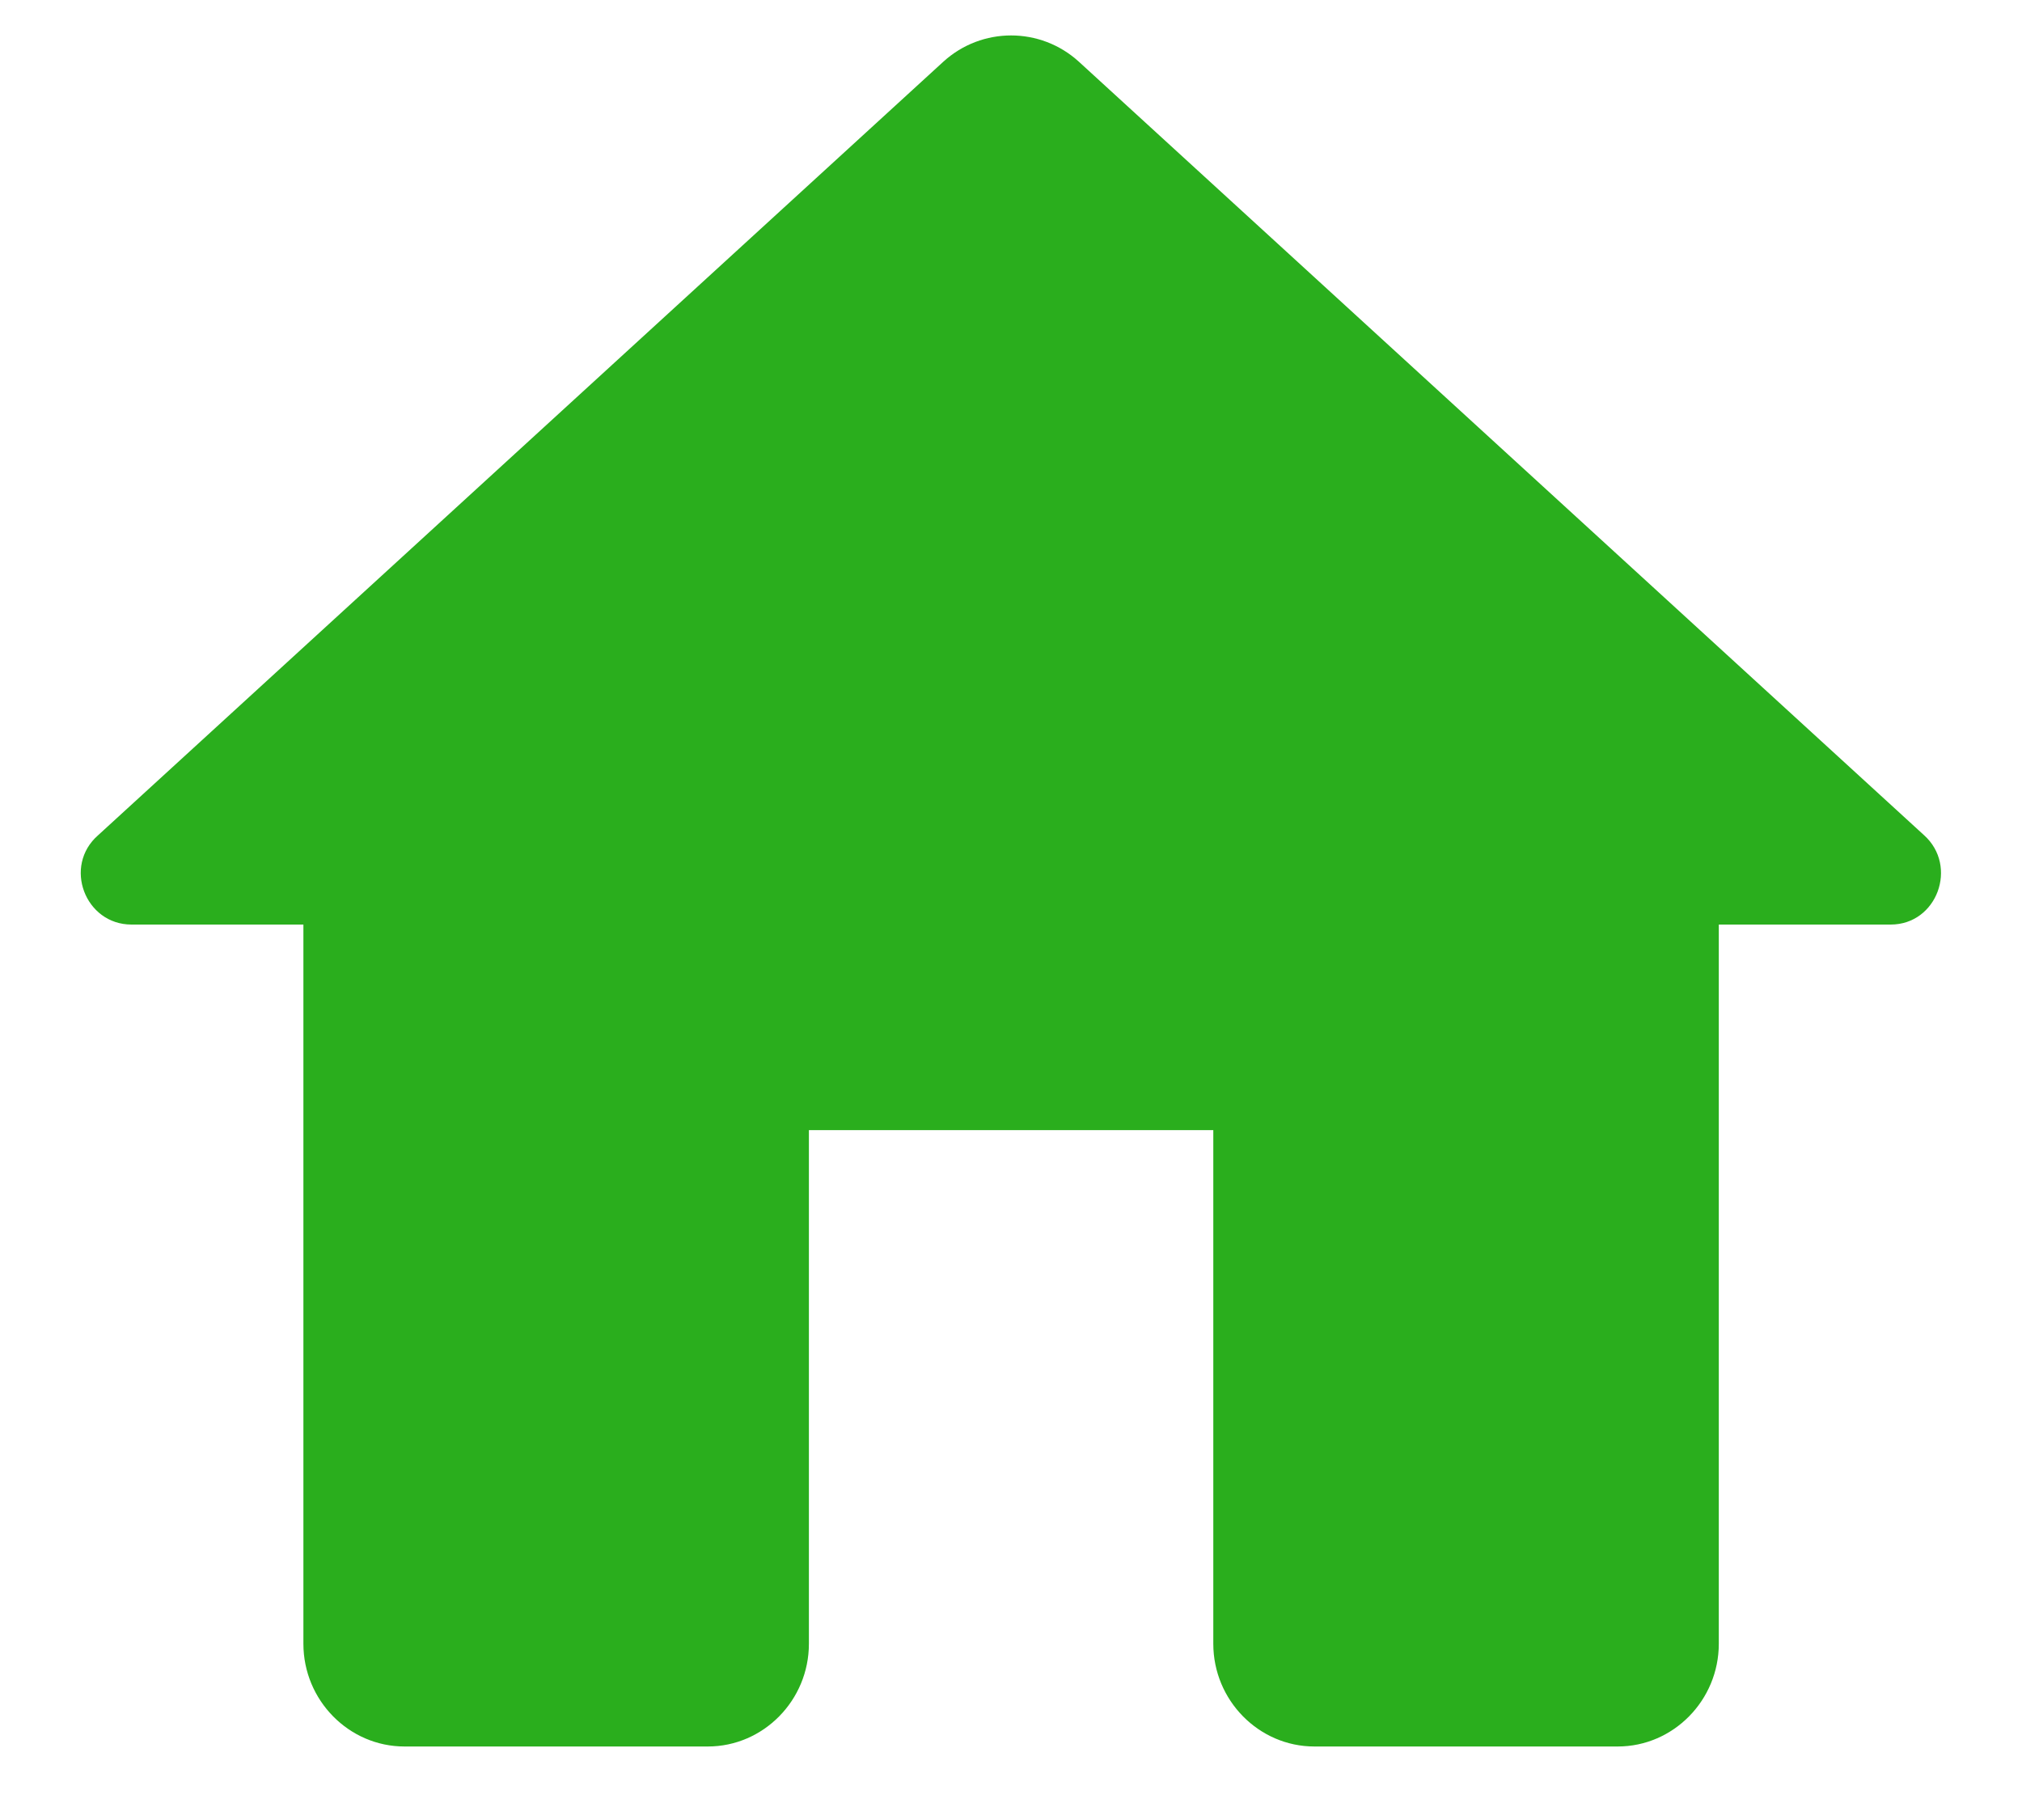 <svg width="20" height="18" viewBox="0 0 20 18" fill="none" xmlns="http://www.w3.org/2000/svg">
<g clip-path="url(#clip0_60_3632)">
<path fill-rule="evenodd" clip-rule="evenodd" d="M12.001 16.257V11.177H8.001V16.257C8.001 16.816 7.551 17.273 7.001 17.273H4.001C3.451 17.273 3.001 16.816 3.001 16.257V9.144H1.301C0.841 9.144 0.621 8.565 0.971 8.26L9.331 0.61C9.711 0.264 10.291 0.264 10.671 0.61L19.031 8.26C19.371 8.565 19.161 9.144 18.701 9.144H17.001V16.257C17.001 16.816 16.551 17.273 16.001 17.273H13.001C12.451 17.273 12.001 16.816 12.001 16.257Z" fill="#2AAE1D"/>
</g>
<defs>
<clipPath id="clip0_60_3632">
<rect width="20" height="17.273" fill="white" transform="matrix(-1 0 0 1 20 0)"/>
</clipPath>
</defs>
</svg>

